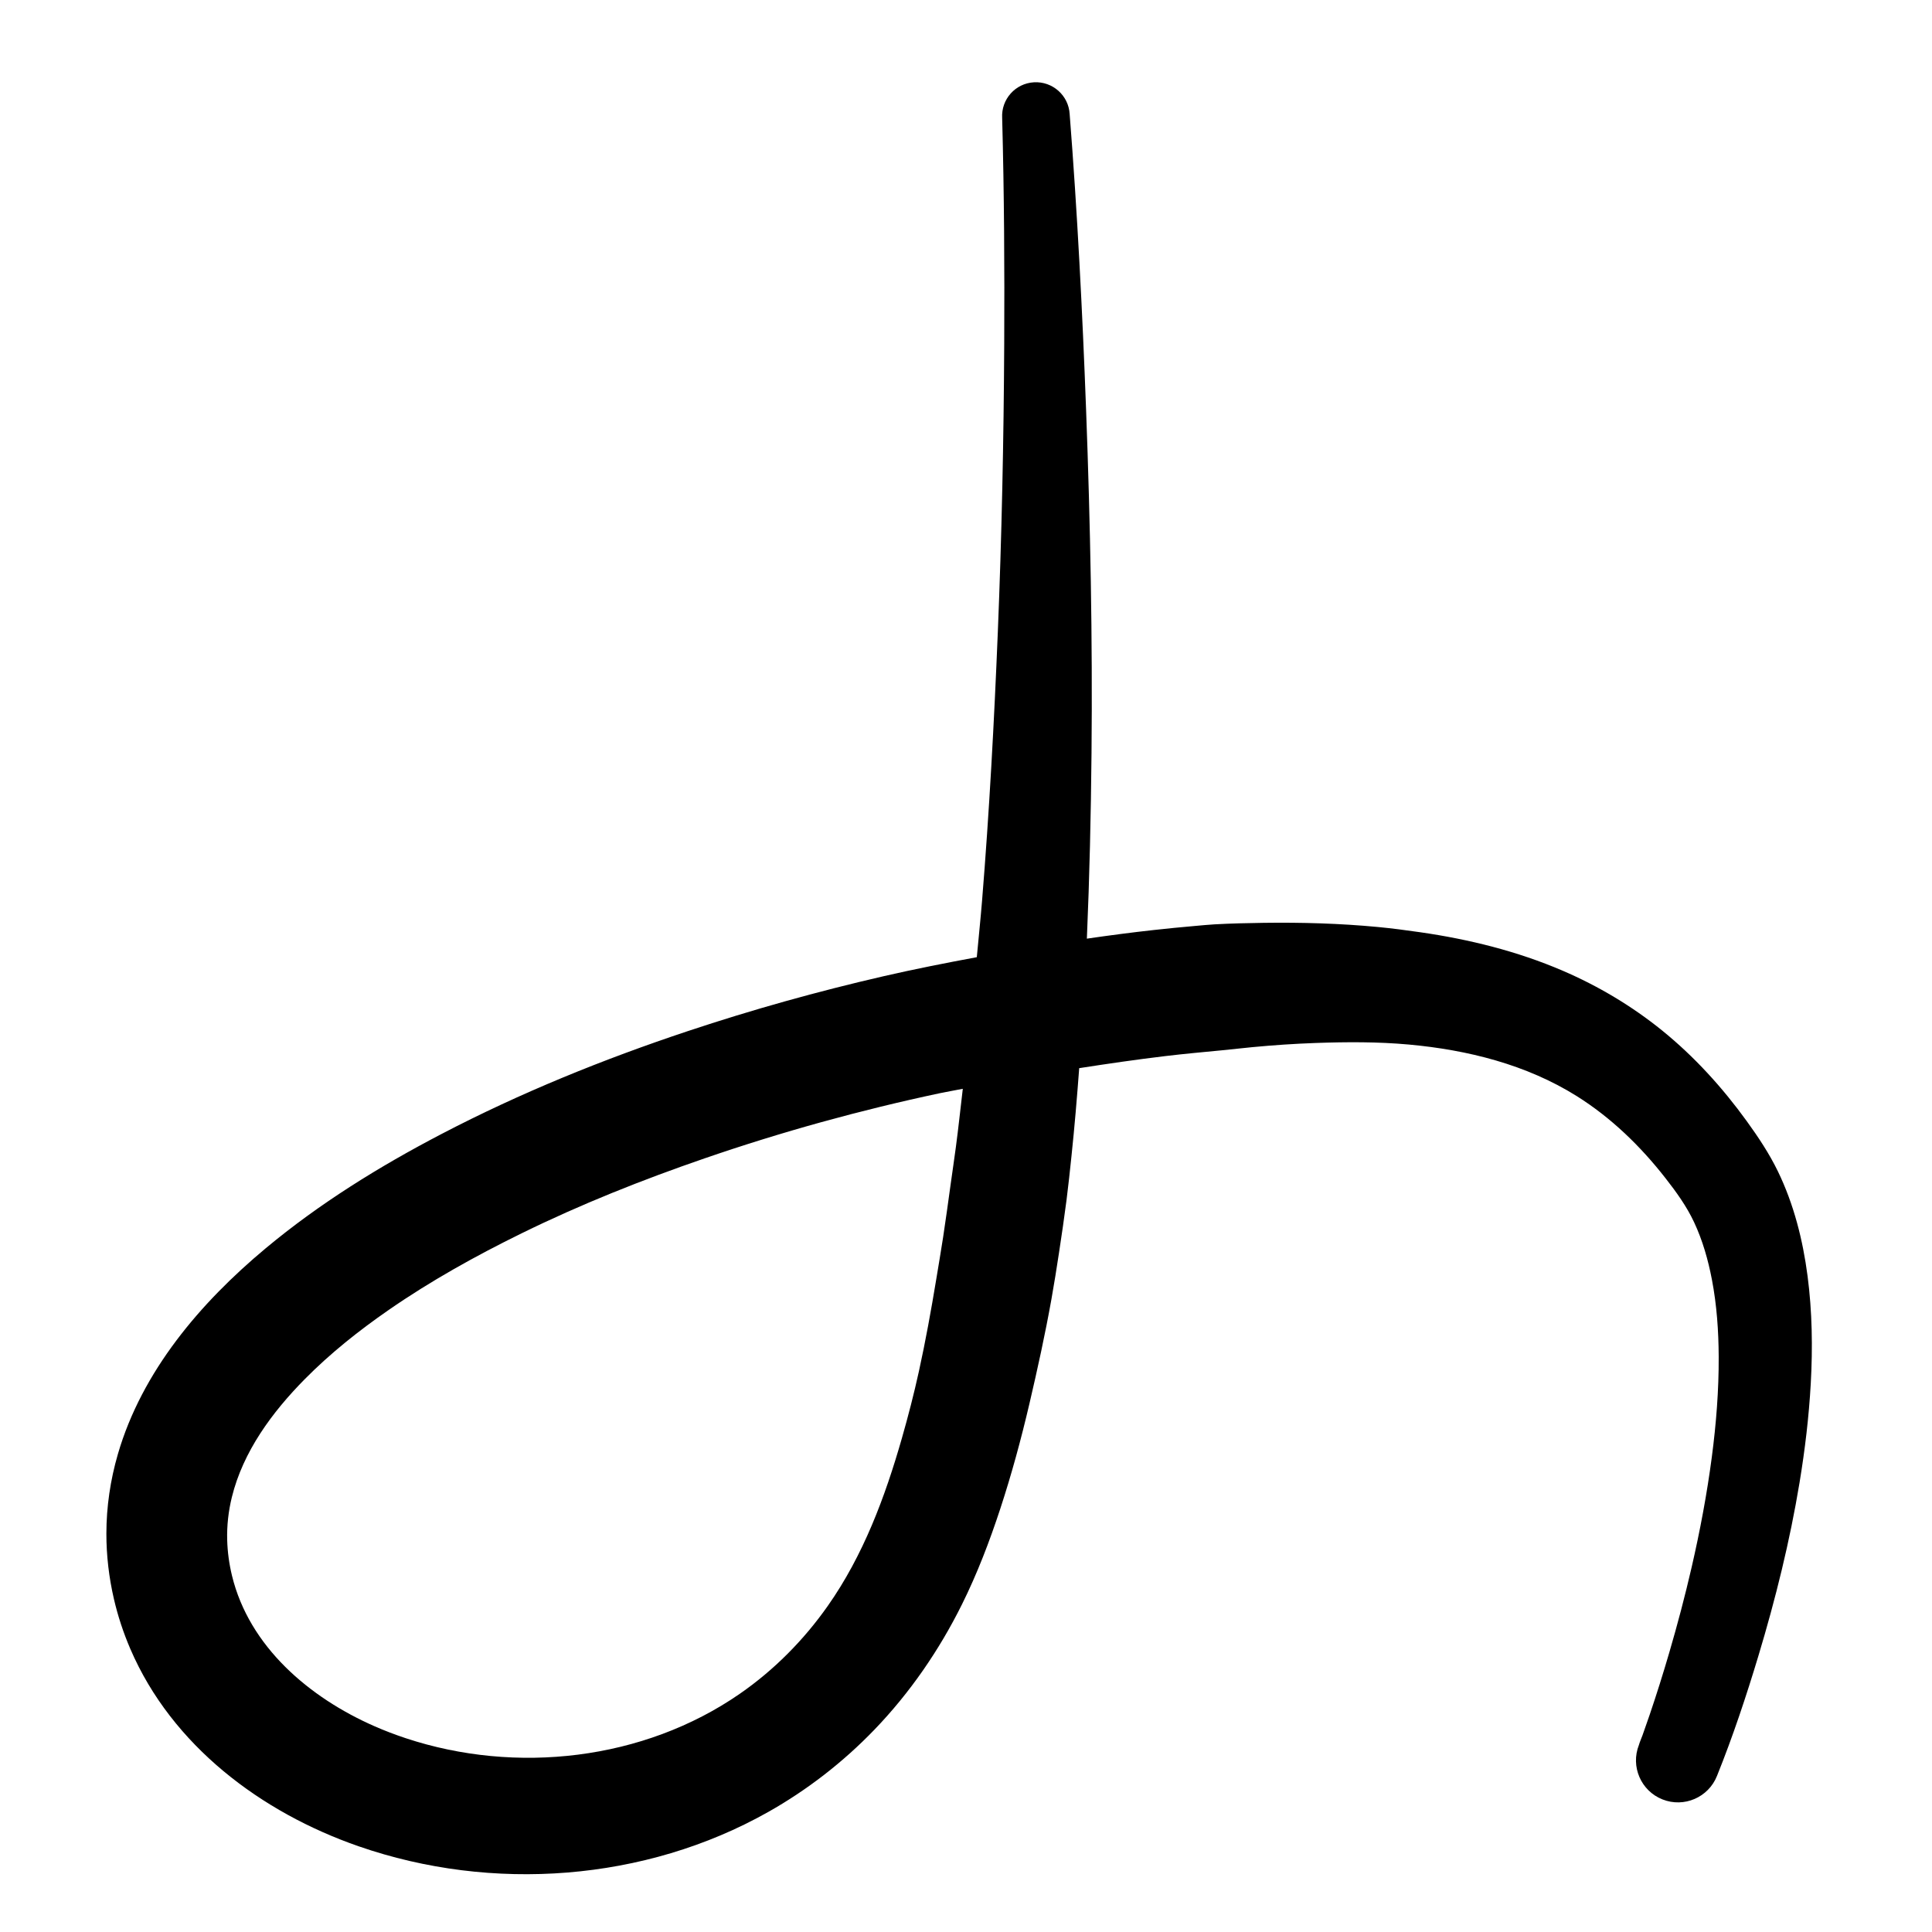 <?xml version="1.0" encoding="UTF-8" standalone="no"?>
<!DOCTYPE svg PUBLIC "-//W3C//DTD SVG 1.1//EN" "http://www.w3.org/Graphics/SVG/1.1/DTD/svg11.dtd">
<!-- Created with Vectornator (http://vectornator.io/) -->
<svg height="100%" stroke-miterlimit="10" style="fill-rule:nonzero;clip-rule:evenodd;stroke-linecap:round;stroke-linejoin:round;" version="1.1" viewBox="0 0 1000 1000" width="100%" xml:space="preserve" xmlns="http://www.w3.org/2000/svg" xmlns:vectornator="http://vectornator.io" xmlns:xlink="http://www.w3.org/1999/xlink">
<defs/>
<g id="Layer-1" vectornator:layerName="Layer 1">
<g opacity="1" vectornator:layerName="Curve 1">
<path d="M535.188 42.594C525.542 43.136 518.176 51.385 518.719 61.031C519.761 100.027 519.982 139.055 519.781 178.062C519.526 227.782 518.498 277.508 516.469 327.188C514.574 373.567 512.079 419.951 508.312 466.219C507.519 475.969 506.491 485.696 505.594 495.438C489.465 498.438 473.366 501.605 457.375 505.281C423.181 513.143 389.354 522.608 356.062 533.688C312.295 548.253 269.354 565.645 228.438 587C196.354 603.745 165.304 622.938 137.469 646.156C103.707 674.318 73.474 709.759 61 752.688C57.12 766.039 55.074 779.906 55.062 793.812C55.053 805.199 56.401 816.565 58.969 827.656C61.018 836.506 63.878 845.156 67.469 853.5C89.006 903.547 135.241 938.154 185.688 955.656C254.64 979.579 333.855 973.847 397.625 937.875C417.878 926.451 436.429 912.055 452.562 895.312C470.947 876.234 486.132 854.15 497.906 830.438C505.827 814.486 512.2 797.815 517.75 780.906C523.624 763.009 528.558 744.808 532.844 726.469C537.03 708.554 540.979 690.583 544.219 672.469C545.654 664.442 546.928 656.373 548.156 648.312C549.534 639.269 550.865 630.229 552.031 621.156C553.004 613.595 553.793 605.987 554.594 598.406C556.195 583.245 557.456 568.073 558.594 552.875C573.425 550.571 588.286 548.408 603.188 546.625C612.965 545.455 622.762 544.565 632.562 543.625C637.802 543.123 643.01 542.497 648.25 542C659.128 540.969 670.049 540.23 680.969 539.844C697.046 539.275 713.212 539.194 729.25 540.656C759.599 543.422 790.095 551.018 816.125 567.344C833.918 578.504 849.104 593.247 862 609.75C867.628 616.953 872.989 624.347 876.875 632.656C881.285 642.086 884.141 652.172 886.094 662.375C888.604 675.491 889.534 688.908 889.594 702.25C889.672 719.619 888.294 736.974 886.031 754.188C883.513 773.349 879.93 792.357 875.594 811.188C872.173 826.04 868.282 840.779 864 855.406C860.837 866.212 857.467 876.965 853.844 887.625C852.644 891.154 851.42 894.682 850.156 898.188C849.564 899.831 848.785 901.473 848.312 903.156C843.89 914.315 849.341 926.953 860.5 931.375C871.659 935.797 884.297 930.346 888.719 919.188C896.912 898.841 903.865 877.931 910.188 856.938C919.032 827.566 926.433 797.684 931.438 767.406C934.246 750.416 936.295 733.291 937.25 716.094C938.279 697.551 938.001 678.901 935.594 660.469C933.153 641.782 928.477 623.255 920.219 606.25C915.754 597.056 910.103 588.578 904.125 580.312C891.557 562.937 877.029 546.919 860.344 533.406C844.73 520.761 827.298 510.368 808.844 502.438C785.351 492.342 760.386 486.166 735.125 482.531C727.83 481.482 720.526 480.507 713.188 479.812C693.555 477.954 673.869 477.392 654.156 477.656C645.67 477.77 637.162 477.973 628.688 478.438C625.27 478.625 621.847 478.987 618.438 479.281C611.347 479.893 604.261 480.594 597.188 481.375C585.615 482.652 574.082 484.17 562.562 485.844C563.939 453.856 564.661 421.853 564.969 389.844C565.538 330.576 564.367 271.288 562.156 212.062C560.252 161.035 557.645 109.974 553.656 59.062C553.114 49.417 544.833 42.051 535.188 42.594ZM498.344 563.562C497.136 573.638 496.092 583.723 494.75 593.781C493.89 600.23 492.928 606.681 492.031 613.125C490.767 622.212 489.548 631.306 488.156 640.375C487.038 647.665 485.795 654.911 484.594 662.188C481.957 678.163 479.072 694.121 475.594 709.938C473.054 721.484 470.091 732.946 466.844 744.312C458.117 774.857 446.835 805.11 428.438 831.25C416.01 848.908 400.615 864.461 382.844 876.75C333.096 911.152 267.064 918.591 210 899.688C204.504 897.867 199.083 895.797 193.781 893.469C160.244 878.742 128.993 852.42 120.062 815.5C118.61 809.496 117.769 803.331 117.594 797.156C117.382 789.697 118.226 782.214 120 774.969C125.793 751.311 140.895 730.91 157.75 713.844C170.952 700.476 185.758 688.715 201.188 678.031C222.98 662.942 246.195 650.048 269.969 638.375C300.61 623.33 332.458 610.671 364.719 599.562C404.598 585.83 445.337 574.573 486.594 565.812C490.495 564.984 494.433 564.343 498.344 563.562Z" fill="#000000" stroke="none"/>
</g>
</g>
</svg>
